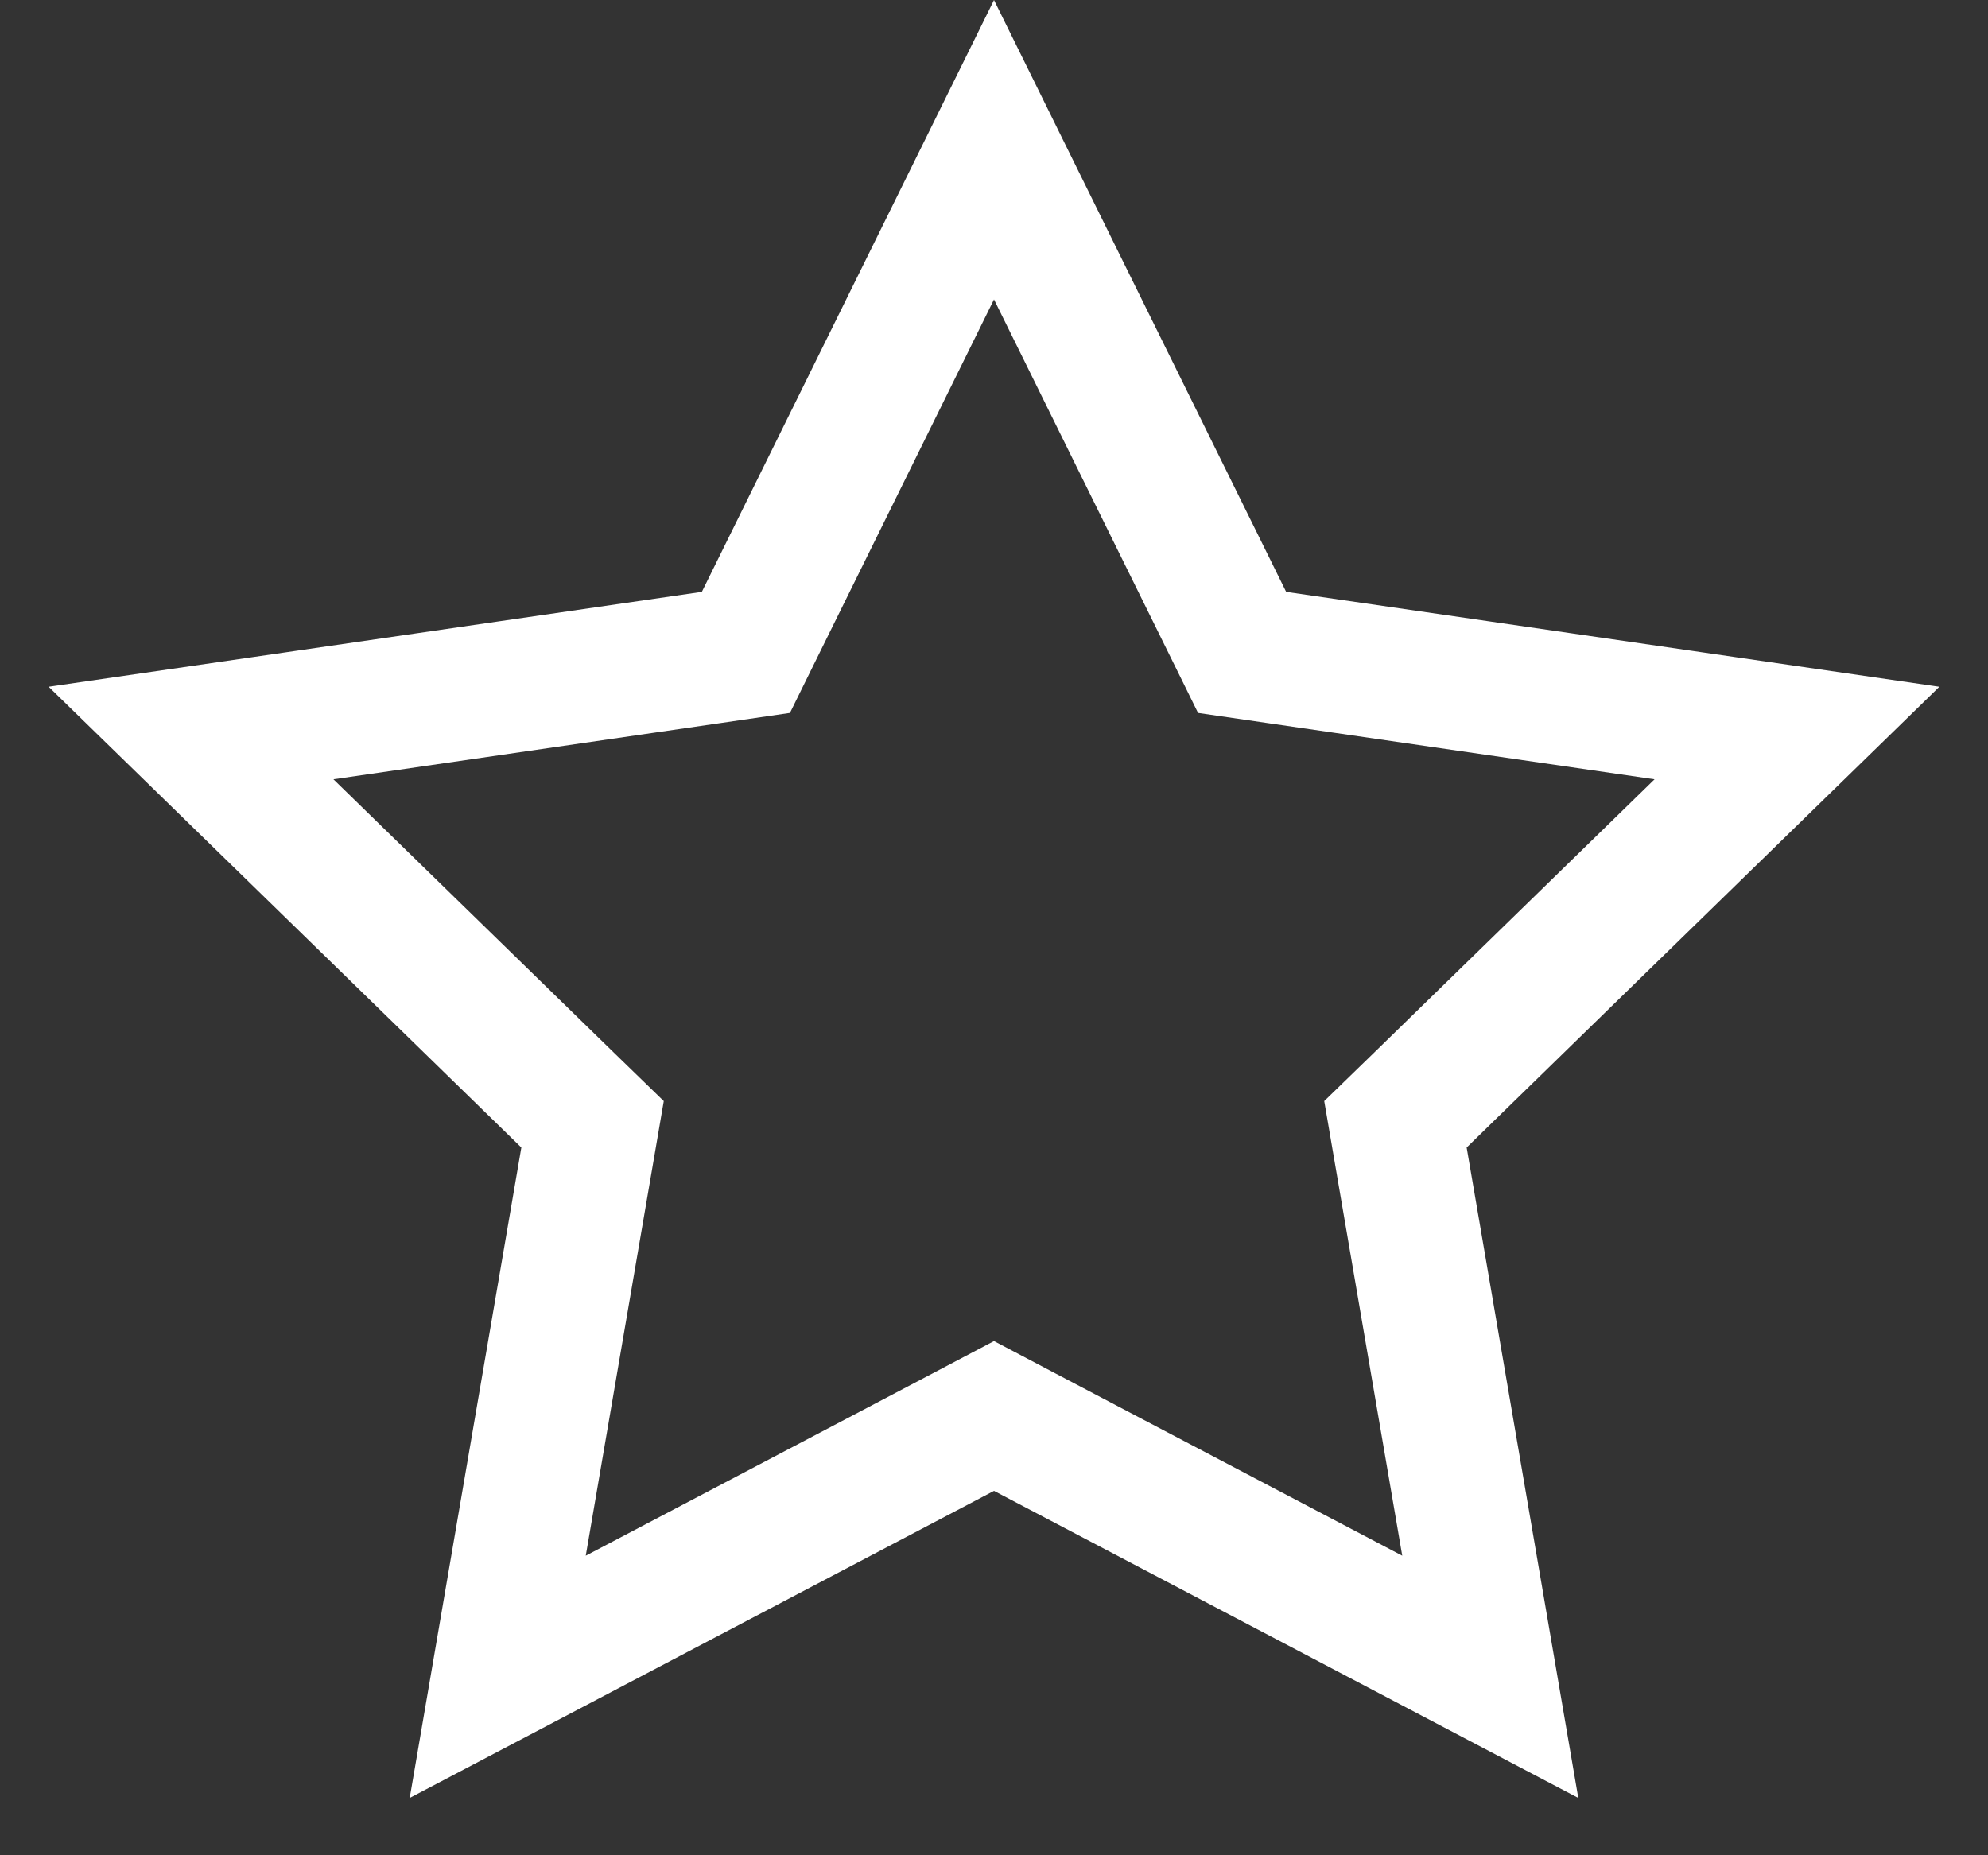 <svg width="30" height="28" viewBox="0 0 30 28" fill="none" xmlns="http://www.w3.org/2000/svg">
<rect x="0" y="0" width="30" height="28" fill="#333333" stroke="none"/>
<path d="M15 2.26L18.512 9.375L18.744 9.846L19.265 9.922L27.117 11.063L21.435 16.602L21.058 16.968L21.147 17.487L22.489 25.307L15.465 21.615L15 21.37L14.535 21.615L7.511 25.307L8.853 17.487L8.942 16.968L8.565 16.602L2.883 11.063L10.735 9.922L11.256 9.846L11.488 9.375L15 2.26Z" stroke="white" stroke-width="2"/>
</svg>
